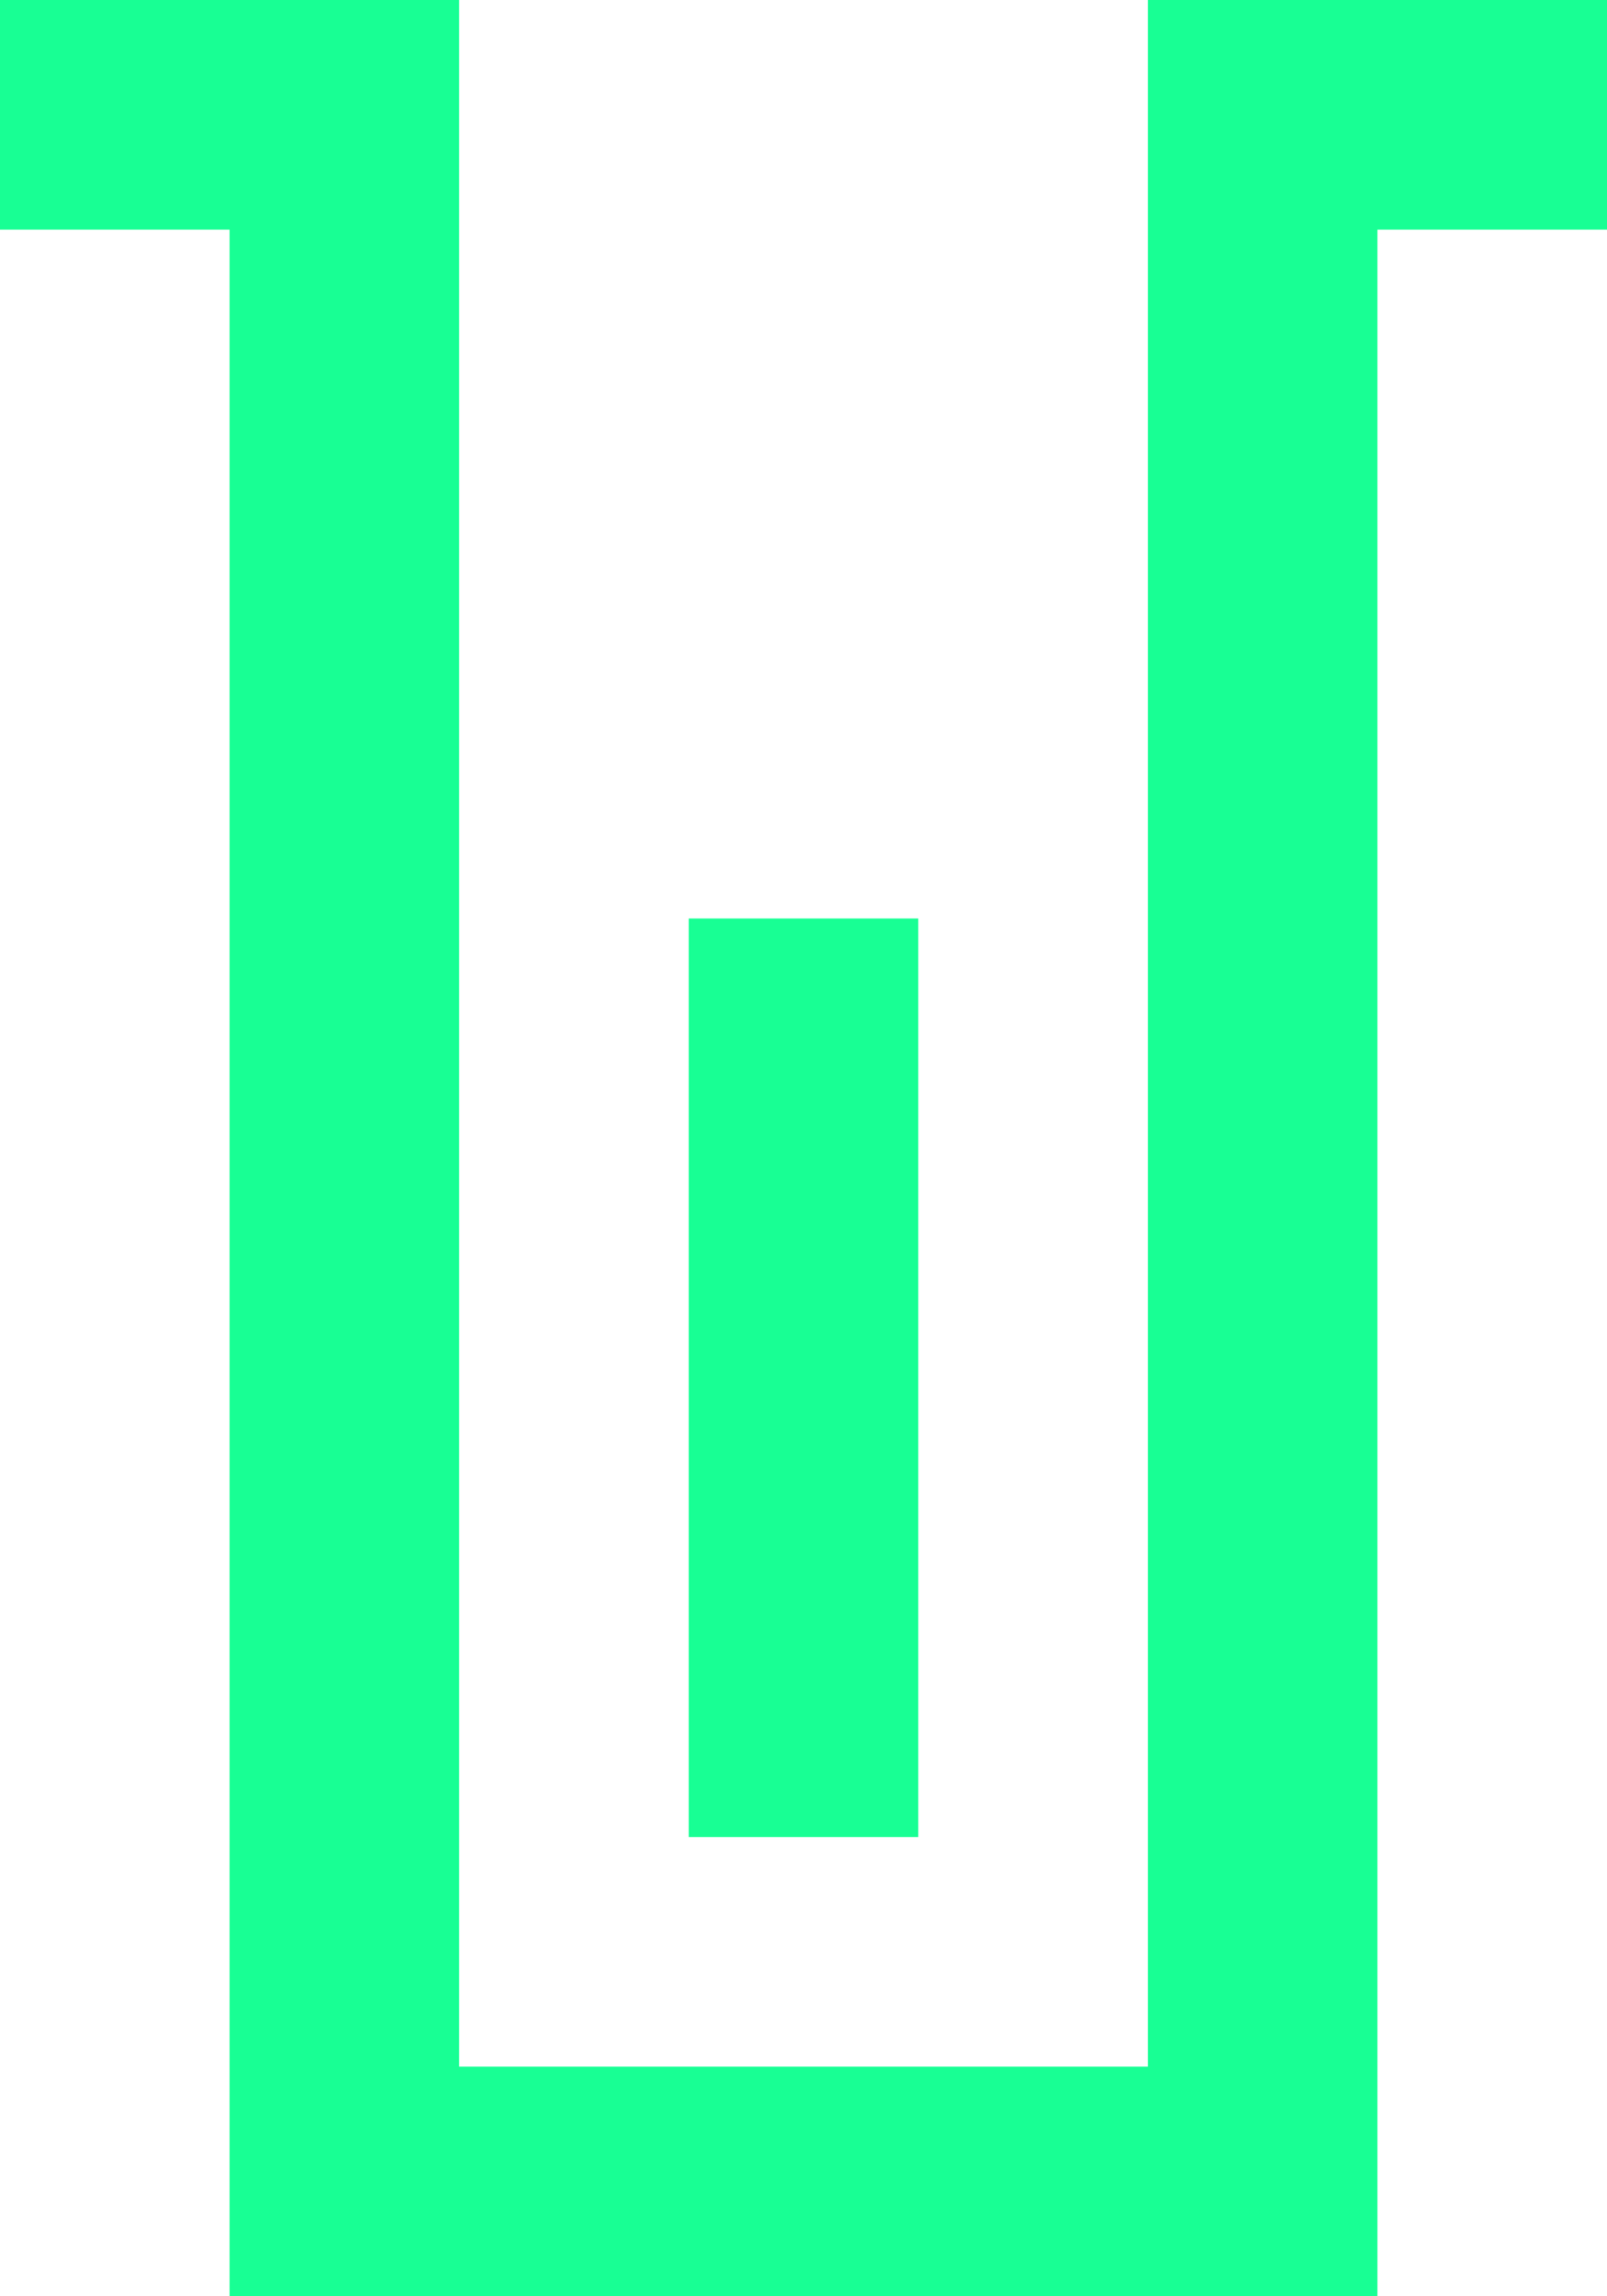 <?xml version="1.0" encoding="UTF-8" standalone="no"?>
<svg width="14px" height="20px" viewBox="0 0 14 20" version="1.1" xmlns="http://www.w3.org/2000/svg" xmlns:xlink="http://www.w3.org/1999/xlink">
    <!-- Generator: Sketch 3.8.1 (29687) - http://www.bohemiancoding.com/sketch -->
    <title>container [#1308]</title>
    <desc>Created with Sketch.</desc>
    <defs></defs>
    <g id="Page-1" stroke="none" stroke-width="1" fill="none" fill-rule="evenodd">
        <g id="Dribbble-Dark-Preview" transform="translate(-223, -2359)" fill="#18FF94">
            <g id="icons" transform="translate(56, 160)">
                <path d="M177,2199 L177,2217 L171,2217 L171,2199 L167,2199 L167,2201 L169,2201 L169,2219 L179,2219 L179,2201 L181,2201 L181,2199 L177,2199 Z M173,2215 L175,2215 L175,2207 L173,2207 L173,2215 Z" id="container-[#1308]"></path>
            </g>
        </g>
    </g>
</svg>